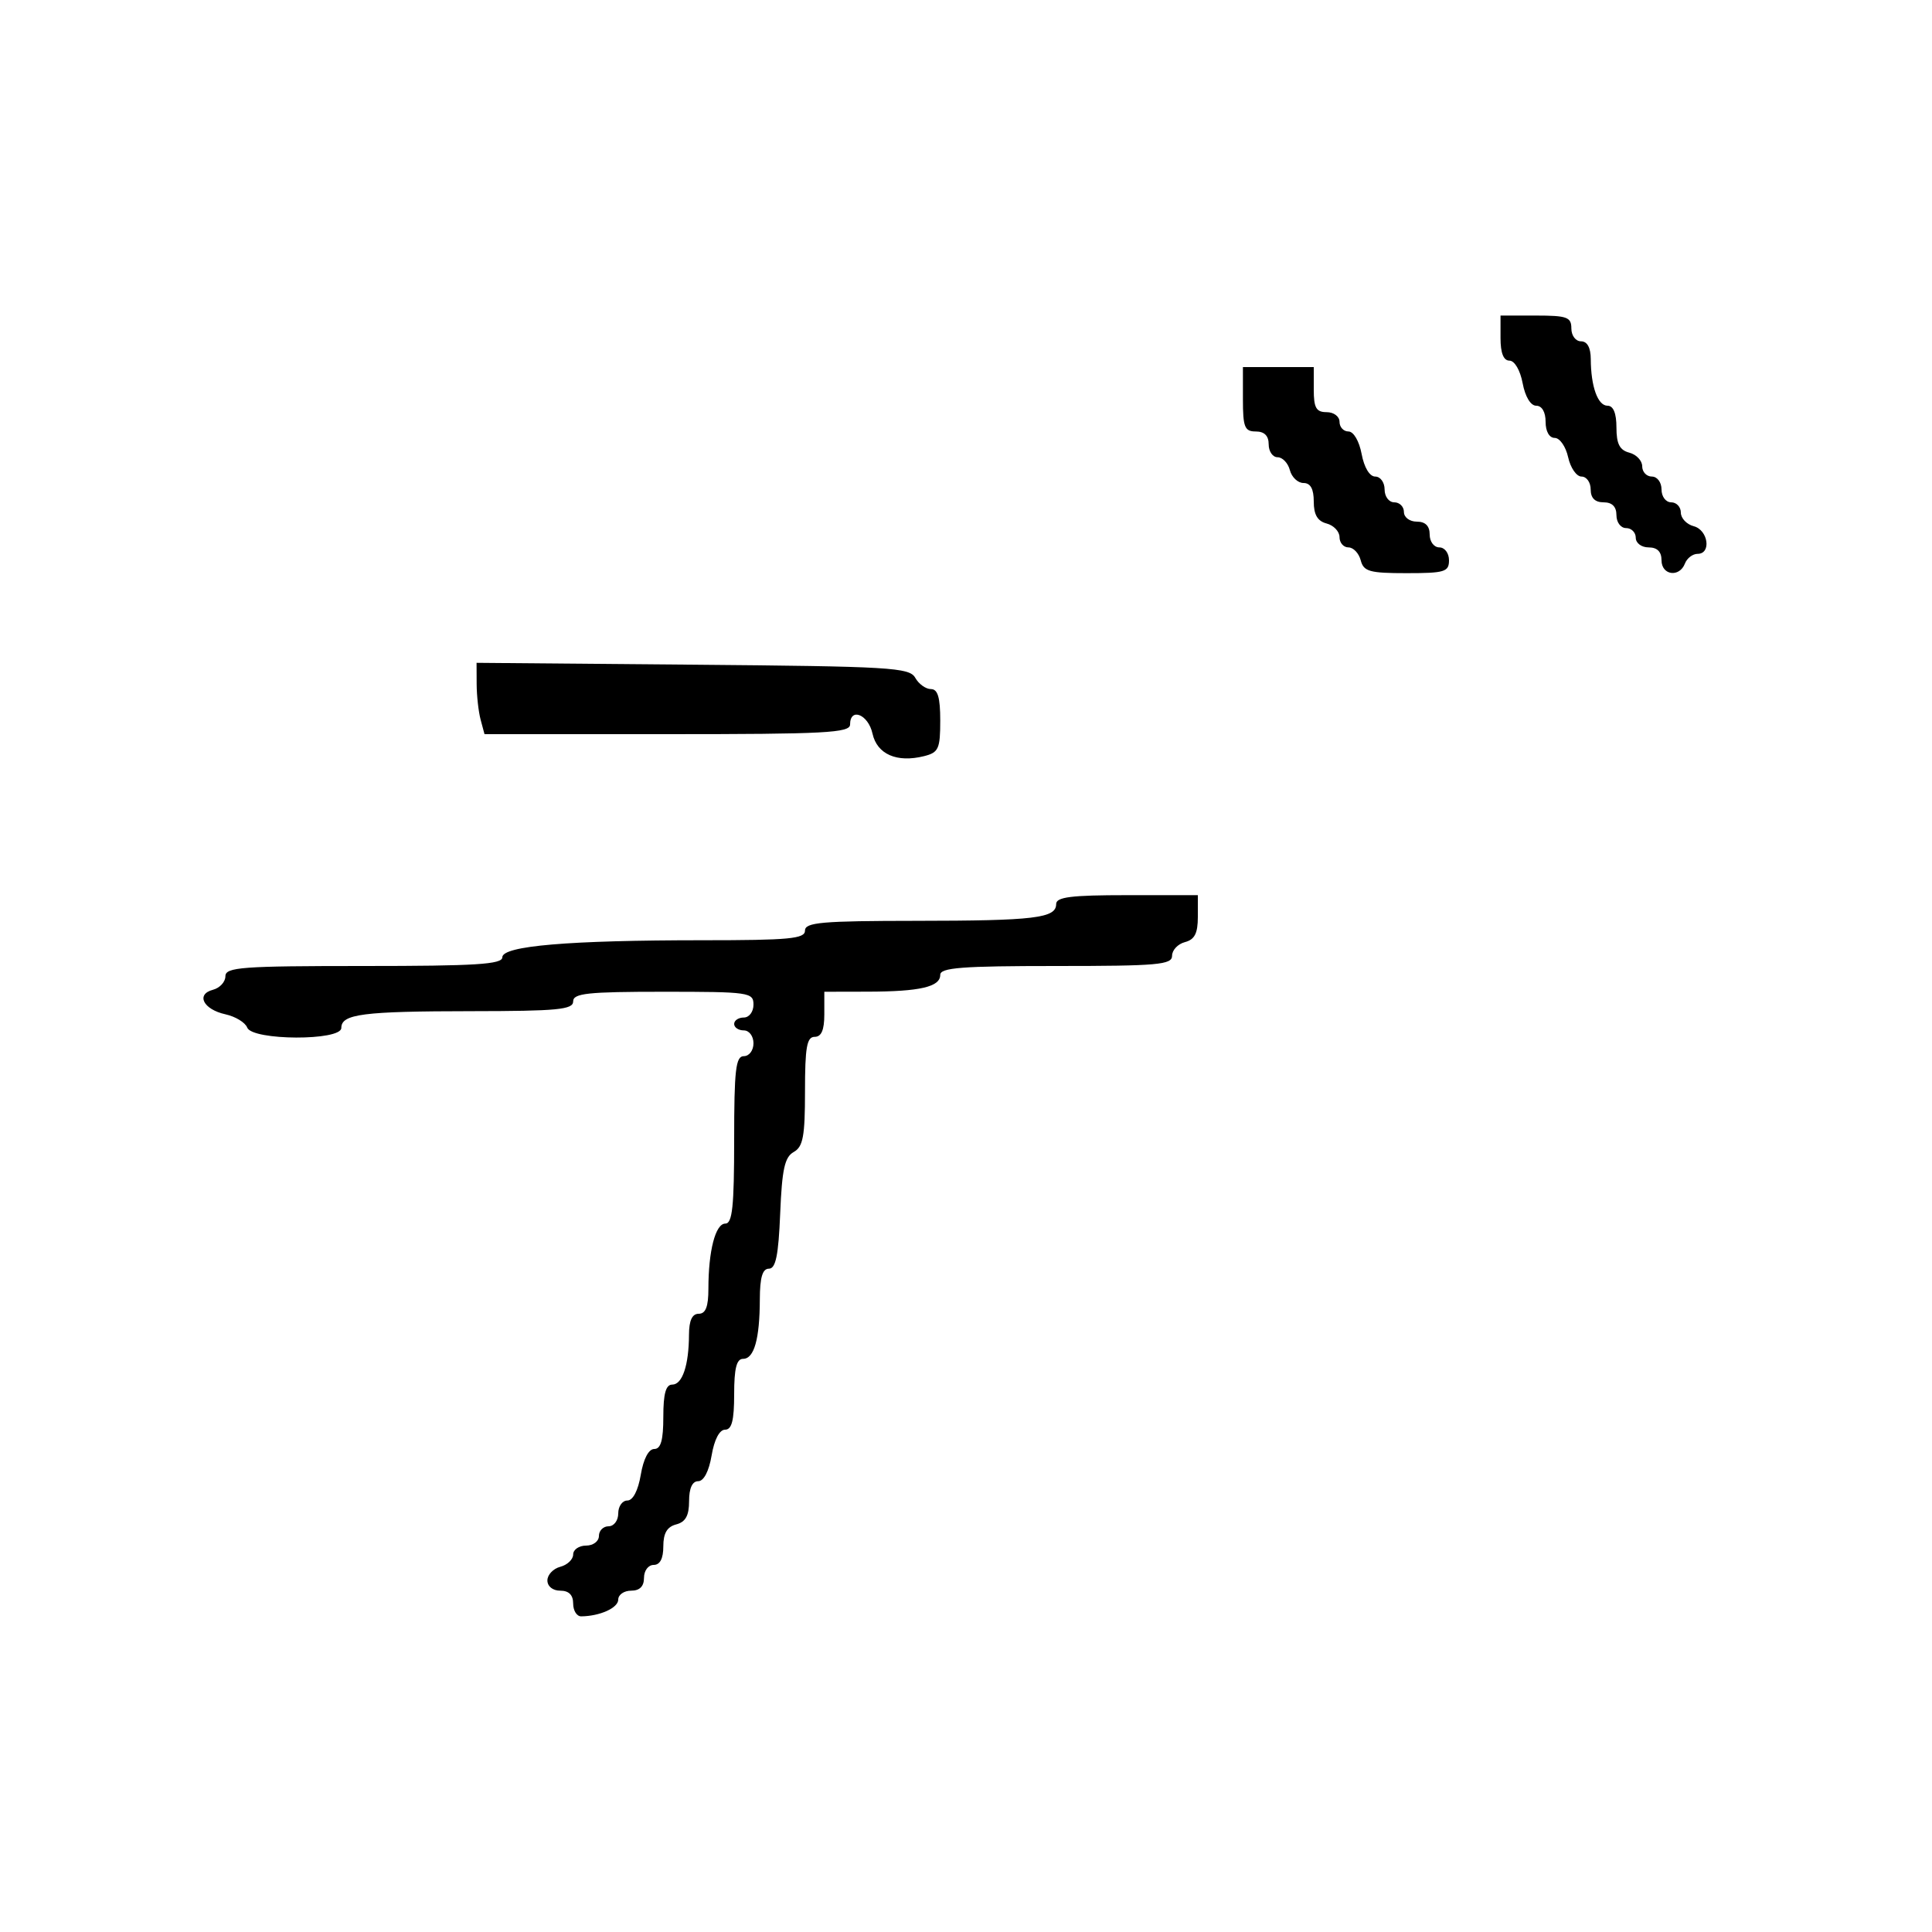 <svg xmlns="http://www.w3.org/2000/svg" width="300" height="300" viewBox="0 0 300 300" version="1.1">
	<path d="M 233 52.500 C 233 54.820, 233.468 56, 234.389 56 C 235.184 56, 236.058 57.495, 236.434 59.500 C 236.827 61.595, 237.675 63, 238.545 63 C 239.430 63, 240 63.979, 240 65.500 C 240 66.993, 240.572 68, 241.421 68 C 242.202 68, 243.138 69.350, 243.500 71 C 243.862 72.650, 244.798 74, 245.579 74 C 246.361 74, 247 74.900, 247 76 C 247 77.333, 247.667 78, 249 78 C 250.333 78, 251 78.667, 251 80 C 251 81.111, 251.667 82, 252.500 82 C 253.325 82, 254 82.675, 254 83.500 C 254 84.333, 254.889 85, 256 85 C 257.333 85, 258 85.667, 258 87 C 258 89.336, 260.787 89.719, 261.638 87.500 C 261.955 86.675, 262.841 86, 263.607 86 C 265.773 86, 265.249 82.298, 263 81.710 C 261.900 81.423, 261 80.470, 261 79.594 C 261 78.717, 260.325 78, 259.500 78 C 258.667 78, 258 77.111, 258 76 C 258 74.889, 257.333 74, 256.500 74 C 255.675 74, 255 73.283, 255 72.406 C 255 71.530, 254.100 70.577, 253 70.290 C 251.497 69.897, 251 68.926, 251 66.383 C 251 64.169, 250.522 63, 249.617 63 C 248.101 63, 247.035 60.032, 247.014 55.750 C 247.005 53.978, 246.466 53, 245.500 53 C 244.667 53, 244 52.111, 244 51 C 244 49.242, 243.333 49, 238.500 49 L 233 49 233 52.500 M 193 62 C 193 66.333, 193.267 67, 195 67 C 196.333 67, 197 67.667, 197 69 C 197 70.100, 197.623 71, 198.383 71 C 199.144 71, 200.002 71.900, 200.290 73 C 200.577 74.100, 201.530 75, 202.406 75 C 203.496 75, 204 75.912, 204 77.883 C 204 79.926, 204.583 80.919, 206 81.290 C 207.100 81.577, 208 82.530, 208 83.406 C 208 84.283, 208.623 85, 209.383 85 C 210.144 85, 211.002 85.900, 211.290 87 C 211.746 88.745, 212.654 89, 218.406 89 C 224.333 89, 225 88.798, 225 87 C 225 85.889, 224.333 85, 223.500 85 C 222.667 85, 222 84.111, 222 83 C 222 81.667, 221.333 81, 220 81 C 218.889 81, 218 80.333, 218 79.500 C 218 78.675, 217.325 78, 216.500 78 C 215.667 78, 215 77.111, 215 76 C 215 74.900, 214.345 74, 213.545 74 C 212.675 74, 211.827 72.595, 211.434 70.500 C 211.058 68.495, 210.184 67, 209.389 67 C 208.625 67, 208 66.325, 208 65.500 C 208 64.667, 207.111 64, 206 64 C 204.381 64, 204 63.333, 204 60.500 L 204 57 198.500 57 L 193 57 193 62 M 74.014 106.212 C 74.021 108.020, 74.299 110.513, 74.630 111.750 L 75.233 114 103.617 114 C 128.180 114, 132 113.798, 132 112.500 C 132 109.791, 134.826 110.933, 135.479 113.906 C 136.187 117.126, 139.269 118.473, 143.500 117.411 C 145.740 116.848, 146 116.275, 146 111.892 C 146 108.285, 145.619 107, 144.550 107 C 143.752 107, 142.659 106.213, 142.121 105.250 C 141.224 103.647, 138.327 103.476, 107.571 103.212 L 74 102.923 74.014 106.212 M 164 140.383 C 164 142.571, 160.652 142.972, 142.250 142.986 C 127.589 142.998, 125 143.225, 125 144.500 C 125 145.770, 122.572 146, 109.151 146 C 88.293 146, 78 146.875, 78 148.647 C 78 149.742, 73.908 150, 56.500 150 C 37.494 150, 35 150.185, 35 151.594 C 35 152.470, 34.131 153.414, 33.069 153.692 C 30.376 154.397, 31.567 156.746, 35 157.500 C 36.558 157.842, 38.081 158.770, 38.385 159.561 C 39.164 161.591, 53 161.644, 53 159.617 C 53 157.456, 56.331 157.028, 73.250 157.014 C 86.577 157.002, 89 156.769, 89 155.500 C 89 154.238, 91.222 154, 103 154 C 116.333 154, 117 154.095, 117 156 C 117 157.111, 116.333 158, 115.500 158 C 114.675 158, 114 158.450, 114 159 C 114 159.550, 114.675 160, 115.500 160 C 116.333 160, 117 160.889, 117 162 C 117 163.111, 116.333 164, 115.500 164 C 114.244 164, 114 166.111, 114 177 C 114 187.364, 113.721 190, 112.625 190 C 111.096 190, 110 194.228, 110 200.125 C 110 202.903, 109.575 204, 108.500 204 C 107.477 204, 106.996 205.034, 106.986 207.250 C 106.966 212, 105.959 215, 104.383 215 C 103.390 215, 103 216.410, 103 220 C 103 223.639, 102.616 225, 101.588 225 C 100.720 225, 99.915 226.541, 99.500 229 C 99.085 231.459, 98.280 233, 97.412 233 C 96.635 233, 96 233.900, 96 235 C 96 236.111, 95.333 237, 94.500 237 C 93.675 237, 93 237.675, 93 238.500 C 93 239.333, 92.111 240, 91 240 C 89.900 240, 89 240.623, 89 241.383 C 89 242.144, 88.100 243.002, 87 243.290 C 85.900 243.577, 85 244.530, 85 245.406 C 85 246.333, 85.837 247, 87 247 C 88.333 247, 89 247.667, 89 249 C 89 250.100, 89.563 250.994, 90.250 250.986 C 93.160 250.955, 96 249.669, 96 248.383 C 96 247.623, 96.900 247, 98 247 C 99.333 247, 100 246.333, 100 245 C 100 243.889, 100.667 243, 101.500 243 C 102.487 243, 103 242.013, 103 240.117 C 103 238.074, 103.583 237.081, 105 236.710 C 106.456 236.329, 107 235.346, 107 233.094 C 107 231.096, 107.500 230, 108.412 230 C 109.280 230, 110.085 228.459, 110.500 226 C 110.915 223.541, 111.720 222, 112.588 222 C 113.633 222, 114 220.570, 114 216.500 C 114 212.484, 114.373 211, 115.383 211 C 117.103 211, 117.969 207.923, 117.986 201.750 C 117.996 198.356, 118.399 197, 119.397 197 C 120.458 197, 120.880 194.933, 121.147 188.430 C 121.431 181.546, 121.844 179.667, 123.250 178.880 C 124.701 178.068, 125 176.458, 125 169.450 C 125 162.606, 125.285 161, 126.500 161 C 127.548 161, 128 159.944, 128 157.500 L 128 154 134.750 153.986 C 142.848 153.970, 146 153.241, 146 151.383 C 146 150.257, 149.341 150, 164 150 C 179.803 150, 182 149.806, 182 148.406 C 182 147.530, 182.900 146.577, 184 146.290 C 185.503 145.897, 186 144.926, 186 142.383 L 186 139 175 139 C 166.301 139, 164 139.289, 164 140.383" stroke="none" fill="black" fill-rule="evenodd"/>
</svg>